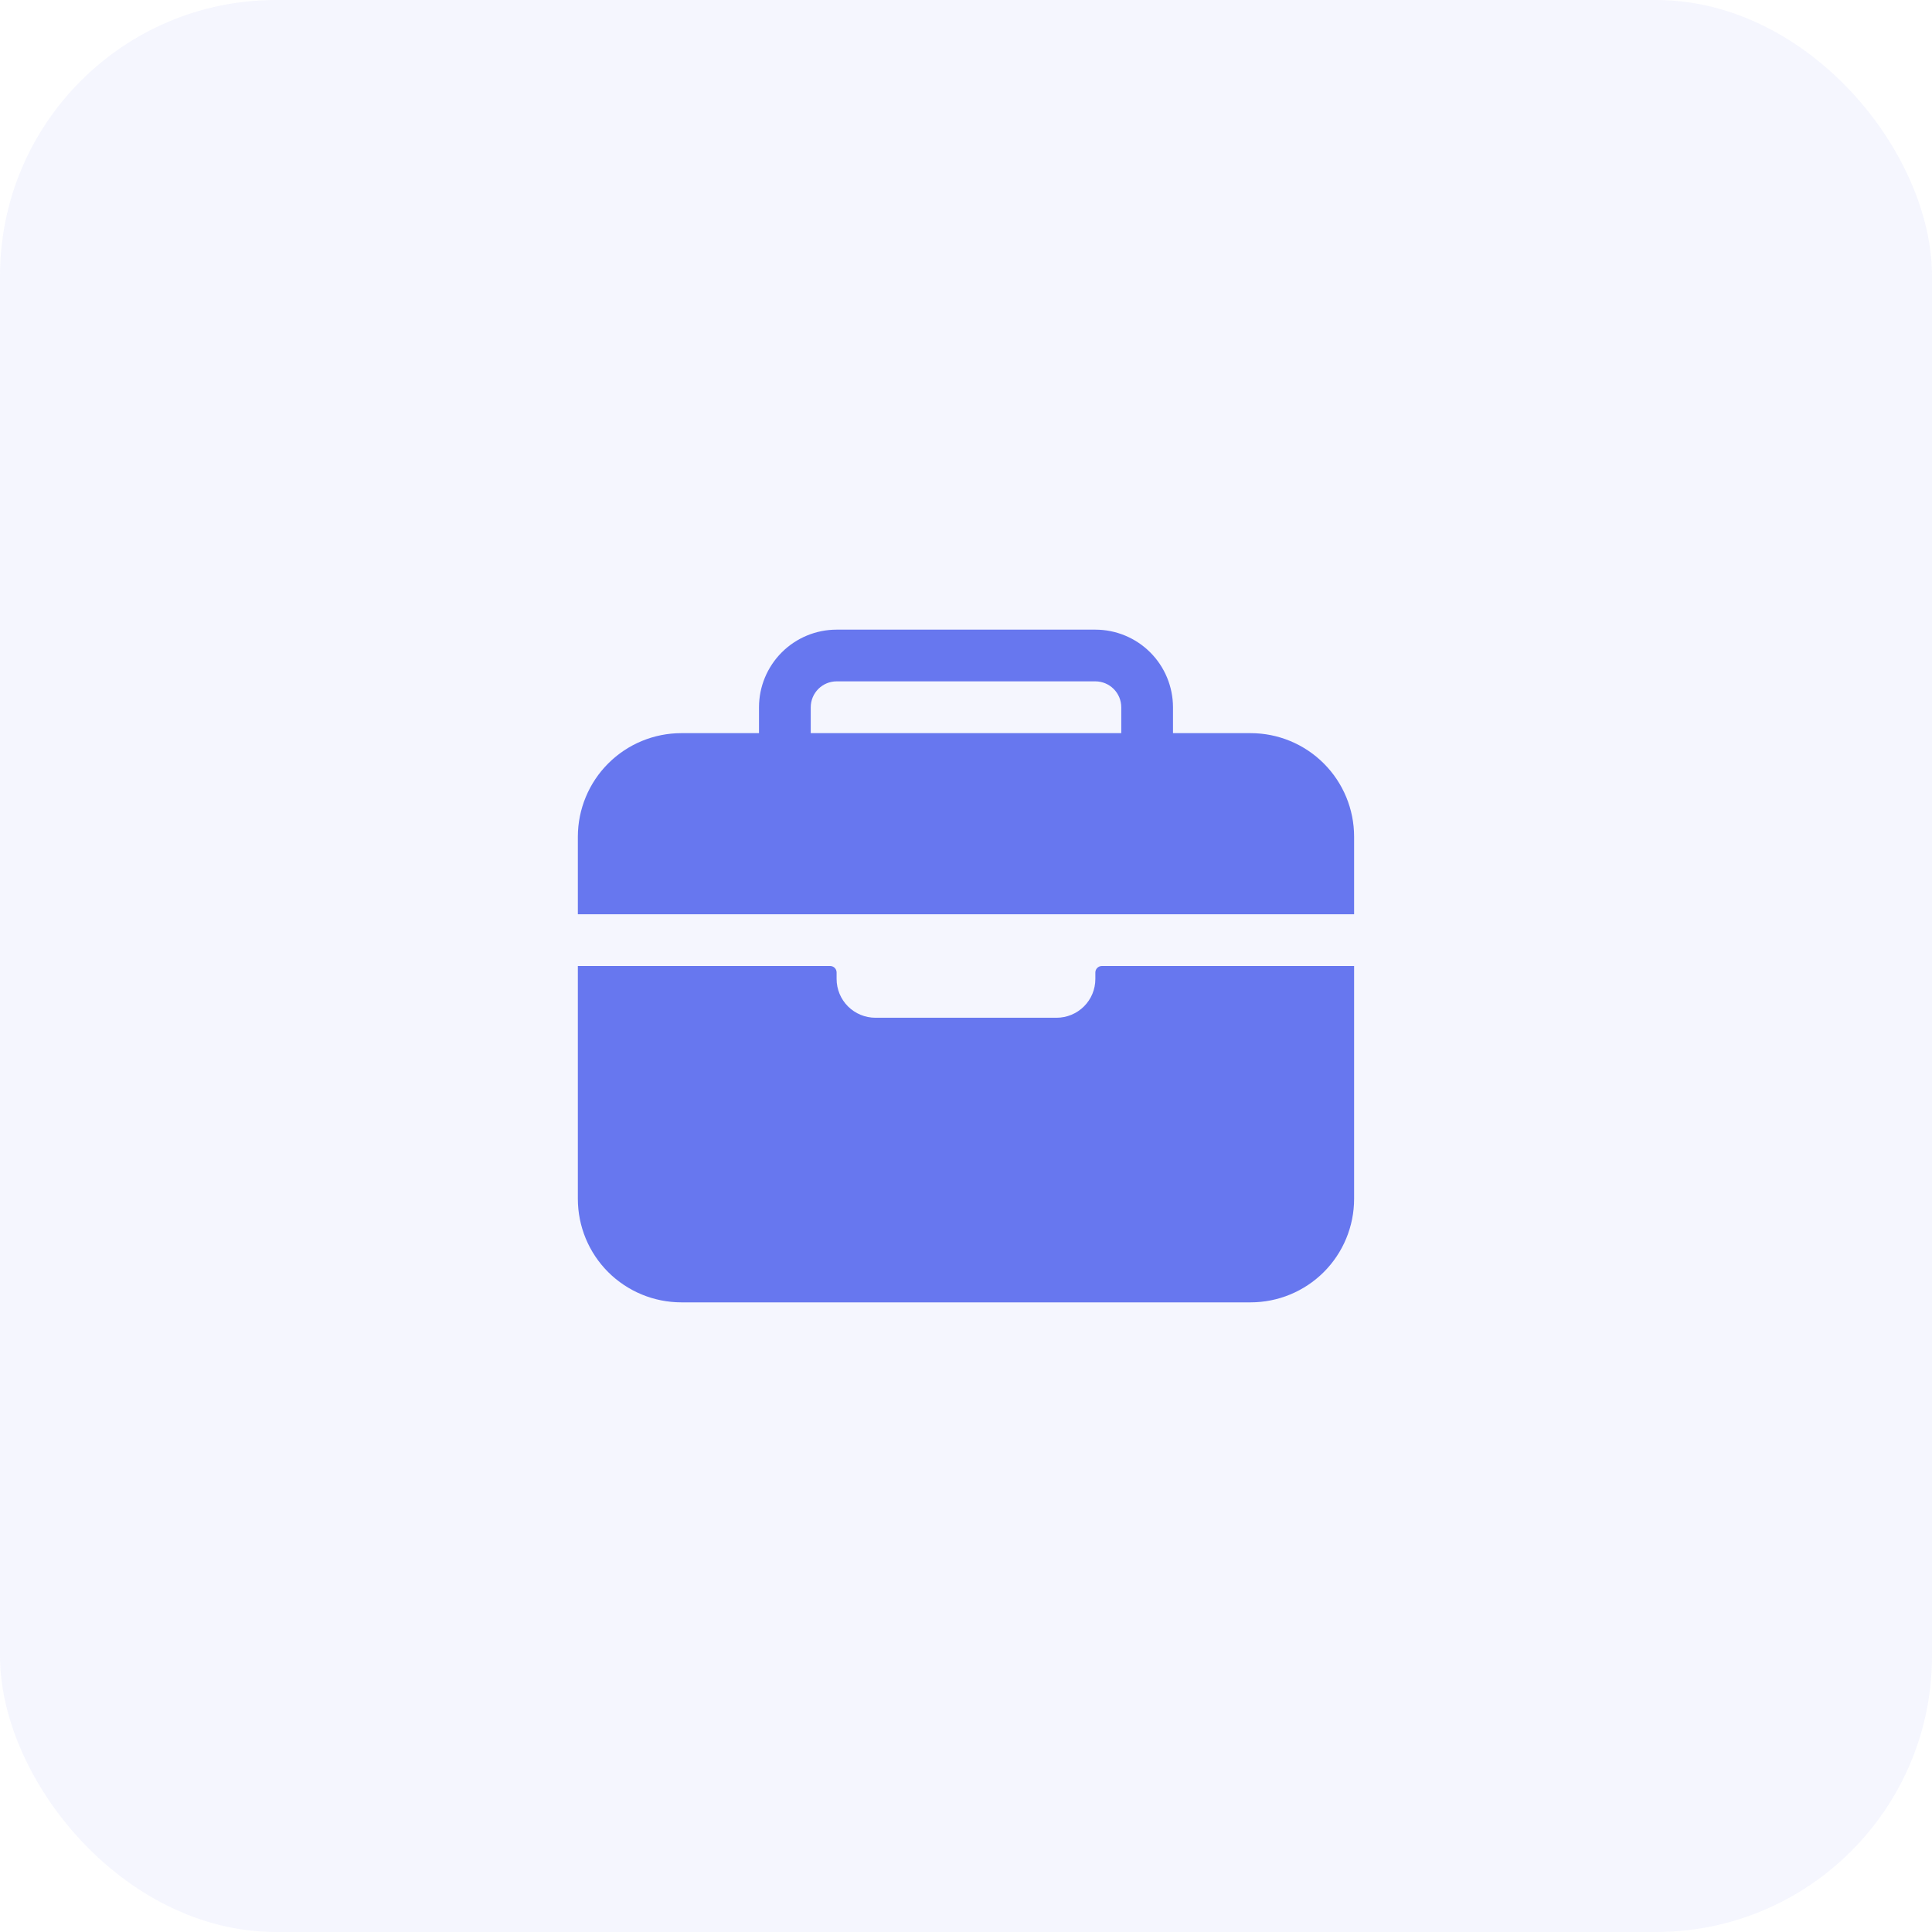 <svg width="42" height="42" viewBox="0 0 42 42" fill="none" xmlns="http://www.w3.org/2000/svg">
<rect opacity="0.07" width="42" height="42" rx="6" fill="#6777EF"/>
<path d="M29.437 18.188C29.437 17.591 29.2 17.019 28.778 16.597C28.356 16.175 27.784 15.938 27.187 15.938H25.5V15.375C25.499 14.928 25.322 14.499 25.005 14.182C24.689 13.866 24.26 13.688 23.812 13.688H18.187C17.74 13.688 17.311 13.866 16.995 14.182C16.678 14.499 16.5 14.928 16.5 15.375V15.938H14.812C14.216 15.938 13.644 16.175 13.222 16.597C12.8 17.019 12.563 17.591 12.562 18.188V19.875H29.437V18.188ZM24.375 15.938H17.625V15.375C17.625 15.226 17.684 15.083 17.79 14.977C17.895 14.872 18.038 14.812 18.187 14.812H23.812C23.962 14.812 24.105 14.872 24.21 14.977C24.316 15.083 24.375 15.226 24.375 15.375V15.938Z" fill="#6777EF"/>
<path d="M23.812 21.281C23.812 21.505 23.724 21.72 23.565 21.878C23.407 22.036 23.192 22.125 22.969 22.125H19.031C18.807 22.125 18.593 22.036 18.434 21.878C18.276 21.72 18.187 21.505 18.187 21.281V21.141C18.187 21.103 18.173 21.068 18.146 21.041C18.12 21.015 18.084 21 18.047 21H12.562V26.062C12.562 26.659 12.799 27.232 13.221 27.654C13.643 28.075 14.216 28.312 14.812 28.312H27.187C27.784 28.312 28.356 28.075 28.778 27.654C29.2 27.232 29.437 26.659 29.437 26.062V21H23.953C23.916 21 23.88 21.015 23.854 21.041C23.827 21.068 23.812 21.103 23.812 21.141V21.281Z" fill="#6777EF"/>
</svg>
